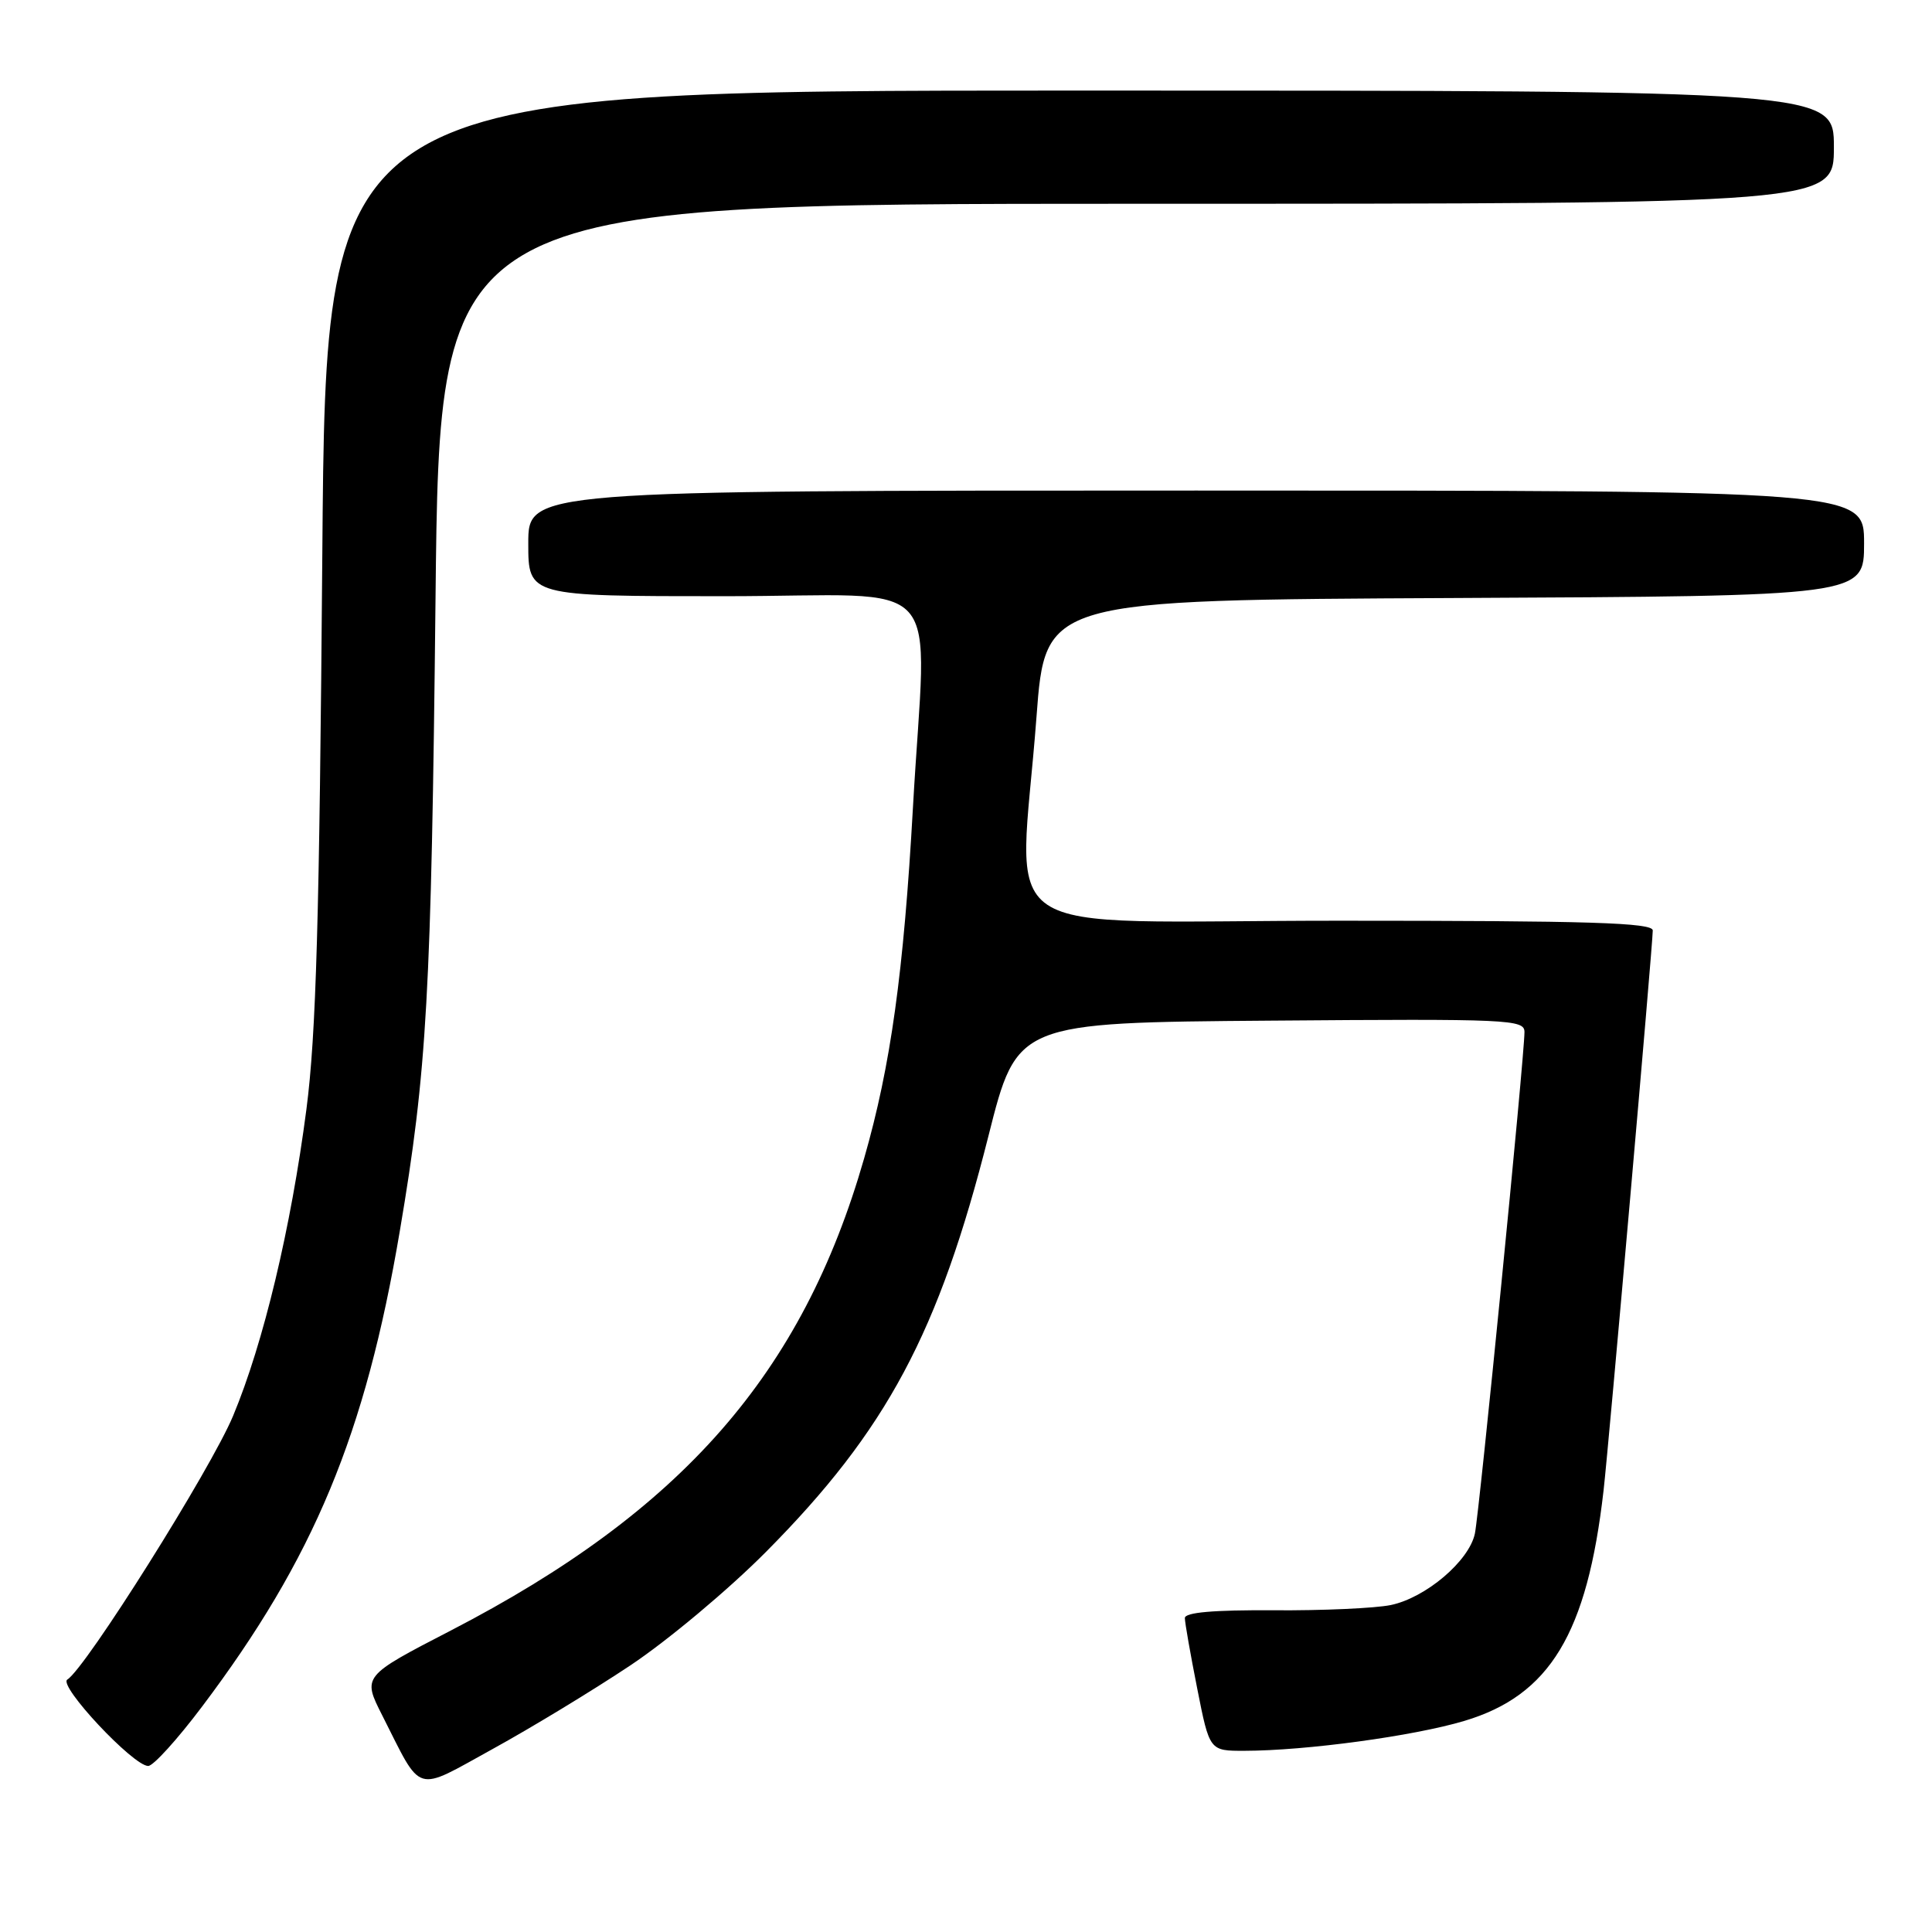 <?xml version="1.0" encoding="UTF-8" standalone="no"?>
<!DOCTYPE svg PUBLIC "-//W3C//DTD SVG 1.1//EN" "http://www.w3.org/Graphics/SVG/1.1/DTD/svg11.dtd" >
<svg xmlns="http://www.w3.org/2000/svg" xmlns:xlink="http://www.w3.org/1999/xlink" version="1.1" viewBox="0 0 256 256">
 <g >
 <path fill="currentColor"
d=" M 83.50 220.69 C 88.45 217.40 96.56 210.61 101.53 205.60 C 117.49 189.51 124.39 176.61 130.98 150.50 C 134.76 135.50 134.76 135.50 168.38 135.24 C 200.04 134.99 202.00 135.08 202.00 136.75 C 202.00 139.94 196.02 200.42 195.43 203.21 C 194.66 206.85 188.91 211.72 184.27 212.68 C 182.20 213.10 175.21 213.42 168.75 213.37 C 160.81 213.32 157.00 213.65 157.00 214.40 C 157.00 215.00 157.74 219.21 158.64 223.75 C 160.27 232.00 160.27 232.00 164.89 231.99 C 173.04 231.98 187.31 230.04 194.03 228.03 C 205.37 224.64 210.31 216.47 212.48 197.50 C 213.17 191.50 219.00 125.12 219.00 123.29 C 219.00 122.26 210.66 122.00 177.50 122.00 C 130.06 122.00 135.06 125.36 137.34 95.00 C 138.50 79.50 138.50 79.50 192.75 79.24 C 247.00 78.98 247.00 78.98 247.00 71.99 C 247.00 65.00 247.00 65.00 158.50 65.00 C 70.00 65.00 70.00 65.00 70.00 72.00 C 70.00 79.00 70.00 79.00 96.00 79.00 C 126.02 79.00 122.74 75.32 120.97 107.00 C 119.74 128.87 118.03 141.22 114.50 153.50 C 106.32 182.00 90.41 200.18 59.76 216.04 C 48.02 222.11 48.02 222.11 50.65 227.30 C 56.01 237.89 54.80 237.52 65.30 231.74 C 70.36 228.96 78.55 223.99 83.50 220.69 Z  M 26.74 226.18 C 41.60 206.47 48.42 190.07 52.98 163.10 C 56.58 141.86 57.15 131.87 57.71 79.25 C 58.26 27.00 58.26 27.00 150.63 27.00 C 243.00 27.00 243.00 27.00 243.00 19.50 C 243.00 12.00 243.00 12.00 143.10 12.00 C 43.19 12.00 43.19 12.00 42.71 73.25 C 42.33 121.86 41.89 137.08 40.60 147.00 C 38.55 162.74 34.92 177.94 30.89 187.60 C 27.96 194.64 11.37 221.04 8.92 222.55 C 7.66 223.33 17.65 234.00 19.64 234.00 C 20.31 234.00 23.50 230.48 26.74 226.18 Z "/>
</g>
</svg>